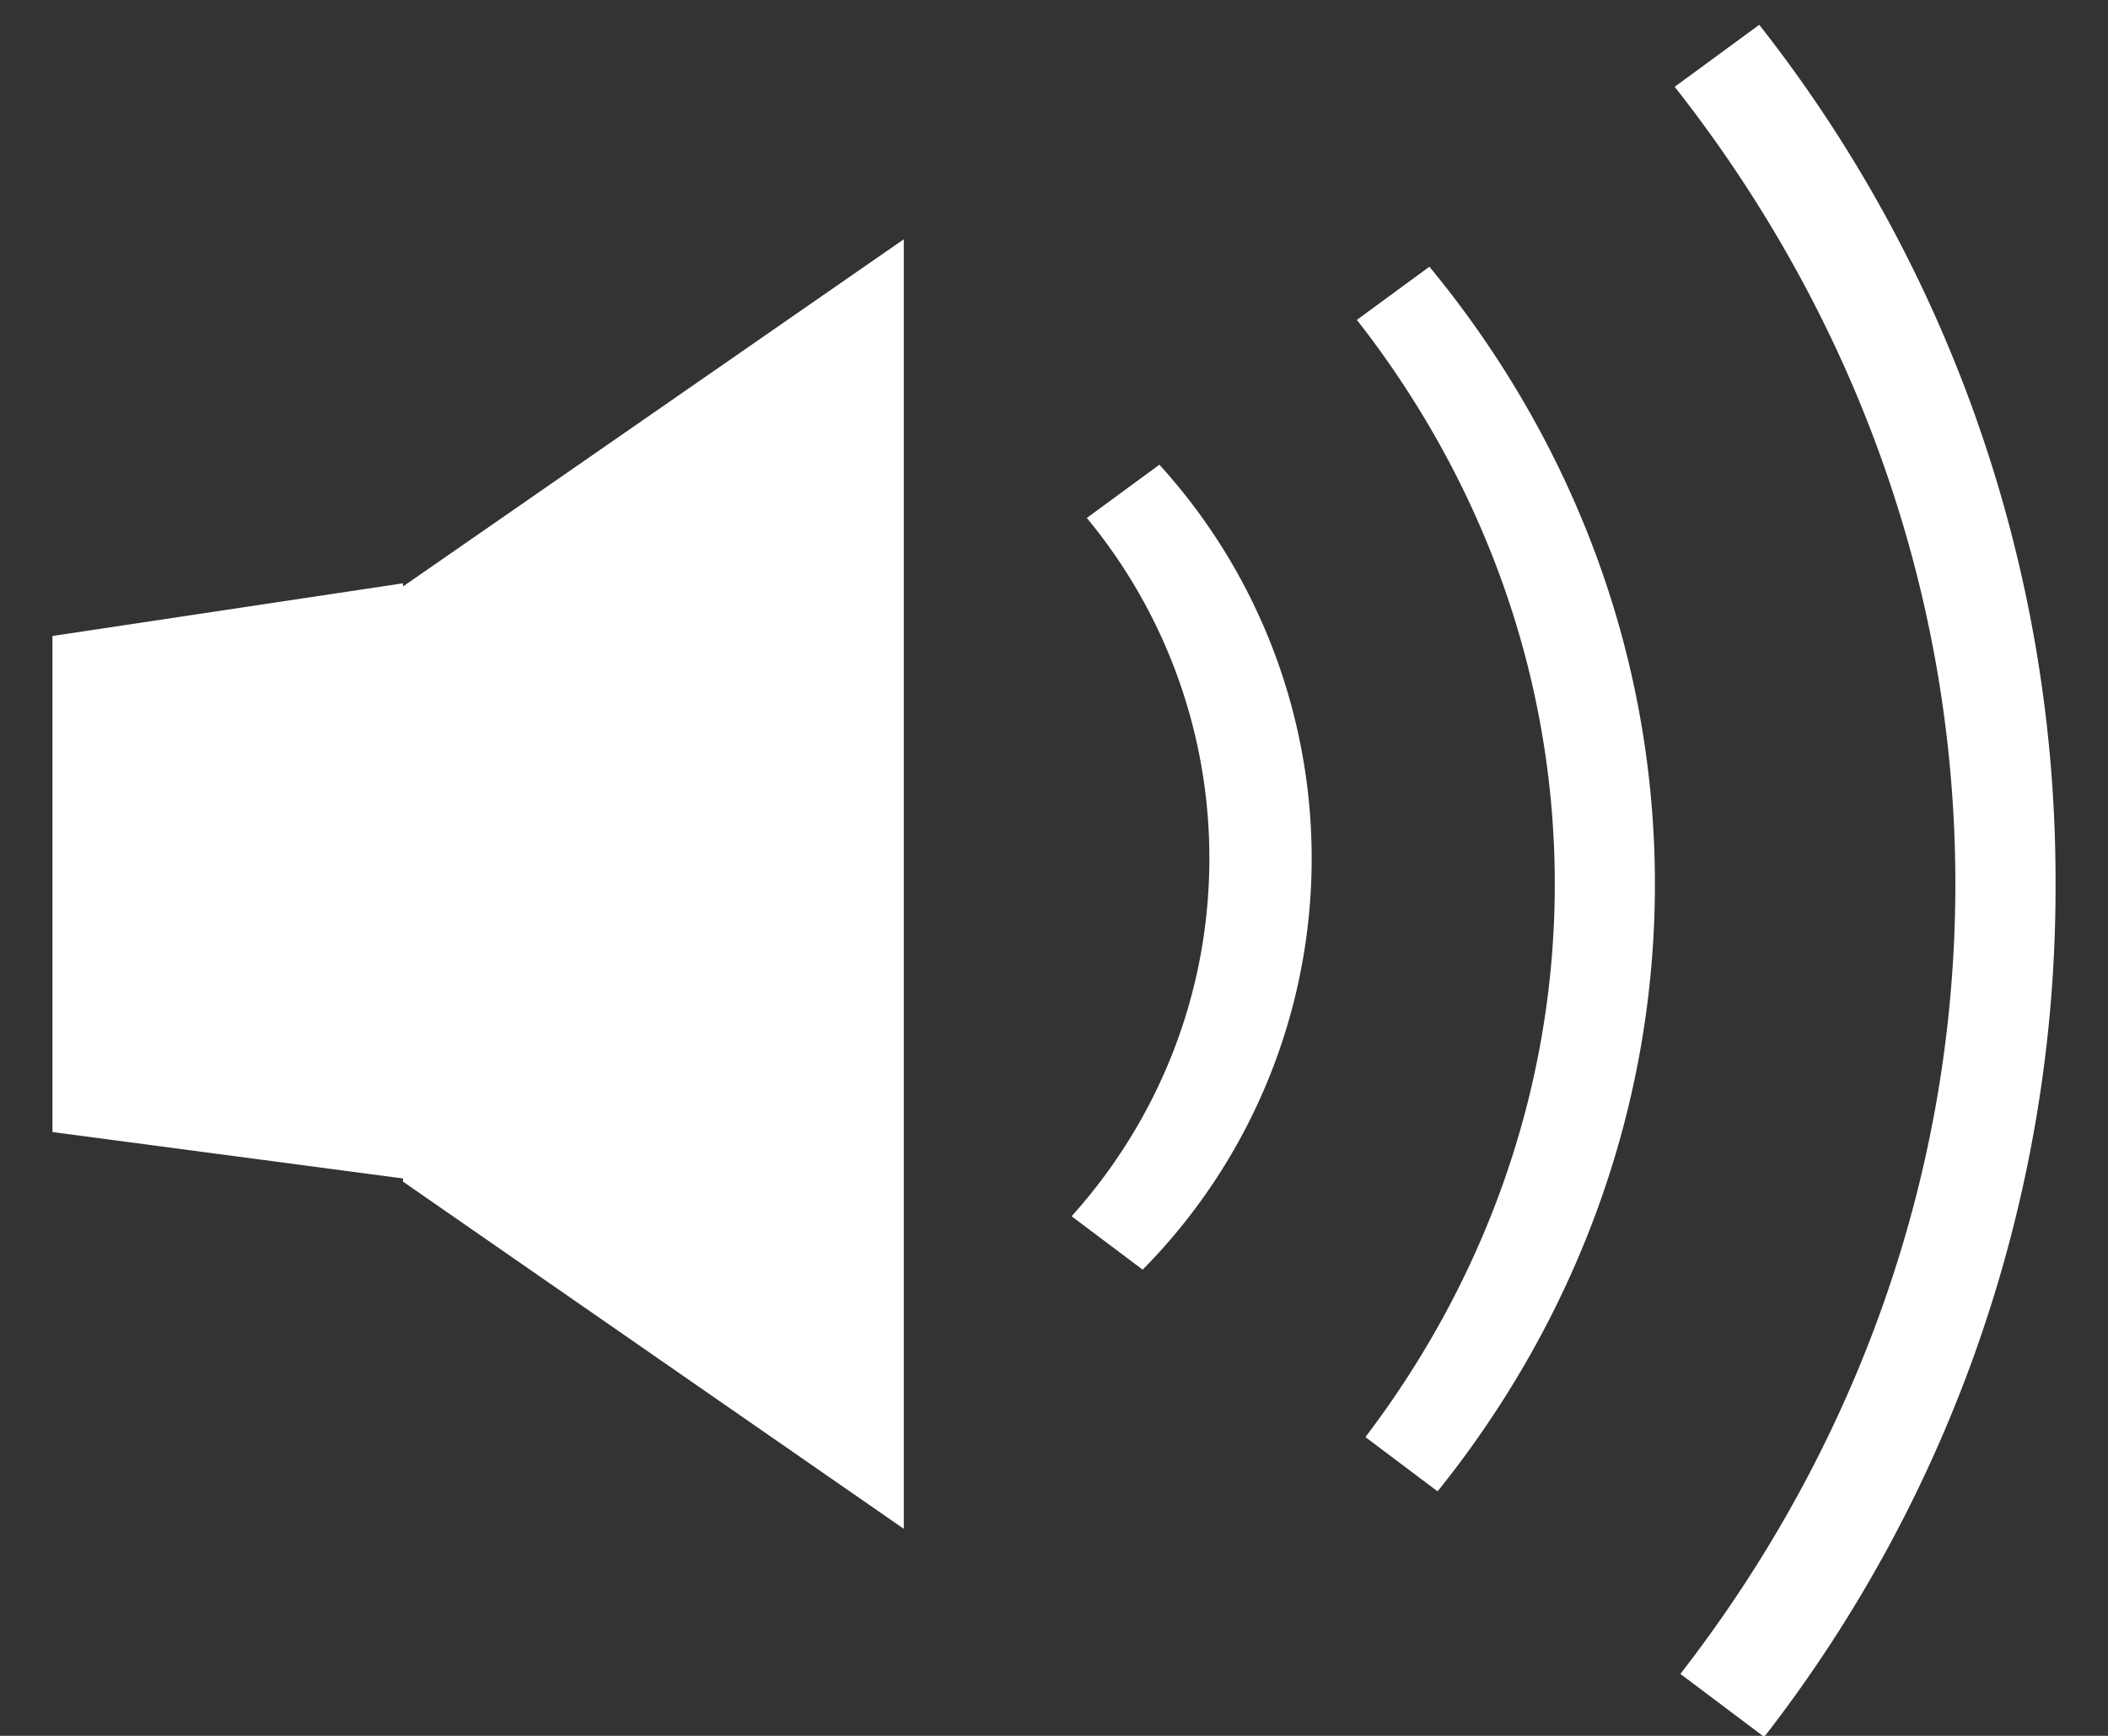 <svg width="34" height="28" viewBox="0 0 34 28" version="1.1" xmlns="http://www.w3.org/2000/svg"><rect x="0" y="0" width="34" height="28" fill="#333333" stroke="none"/><title>high-volume</title><g id="Desktop" stroke="none" stroke-width="1" fill="none" fill-rule="evenodd"><g id="Concerts-&amp;-Events" transform="translate(-608 -701)" fill="#FFF"><g id="Group-6" transform="translate(604 699)"><g id="Group-15"><path d="M32.375 2.4a22.32 22.32 0 0 1 4.779 13.86 22.32 22.32 0 0 1-4.699 13.757l-1.352-1.016c2.771-3.57 4.435-7.975 4.435-12.741 0-4.819-1.7-9.269-4.527-12.86l1.364-1zm-5.188 23.656c2.186-2.719 3.505-6.114 3.505-9.796 0-3.756-1.372-7.213-3.637-9.958l-1.17.858c1.993 2.546 3.192 5.693 3.192 9.1 0 3.327-1.144 6.407-3.054 8.921l1.164.875zM22.43 22.48a9.436 9.436 0 0 0 .27-12.984l-1.171.859a8.595 8.595 0 0 1 1.977 5.49c0 2.215-.84 4.237-2.222 5.774l1.146.861zM4.846 12.26v8l5.654.749v-9.6l-5.654.85zm5.654-.8v9.6l8.077 5.6V5.86l-8.077 5.6z" id="high-volume"/></g></g></g></g></svg>